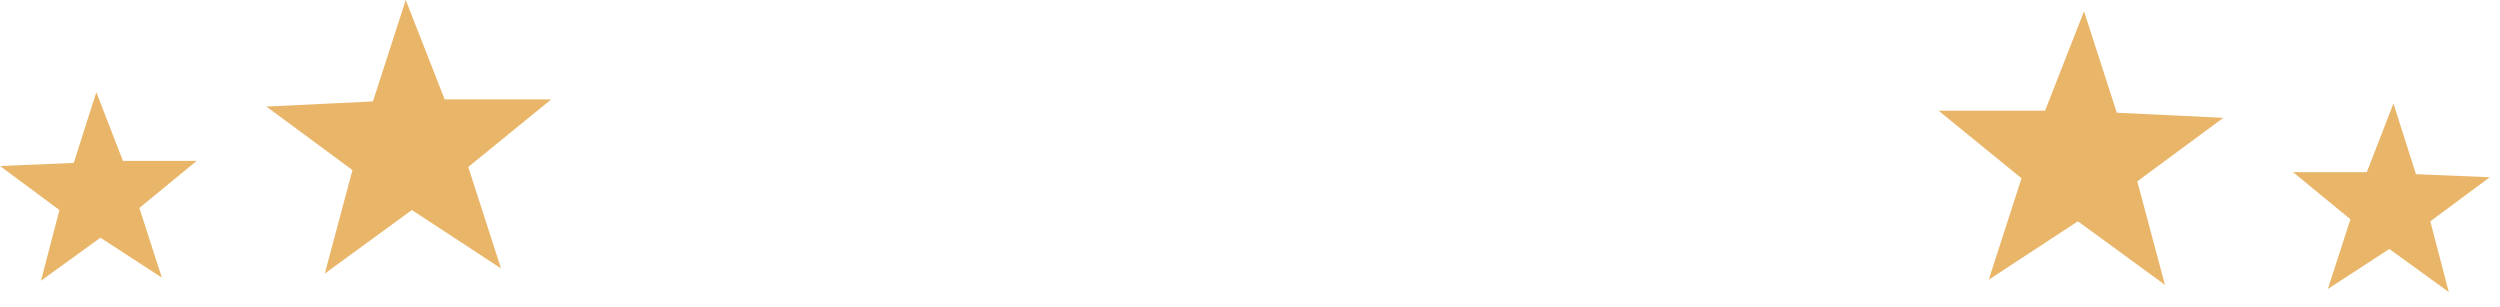 <?xml version="1.0" encoding="utf-8"?>
<svg version="1.1" id="Layer_1"
xmlns="http://www.w3.org/2000/svg"
xmlns:xlink="http://www.w3.org/1999/xlink"
width="122px" height="15px"
xml:space="preserve">
<g id="312" transform="matrix(1, 0, 0, 1, -3.2, -19.75)">
<path style="fill:#E9B669;fill-opacity:1" d="M121.8,30.55L122.7 34L119.8 31.9L116.8 33.85L117.9 30.45L115.1 28.15L118.7 28.15L120 24.8L121.1 28.25L124.7 28.4L121.8 30.55M104.6,30.55L100.25 33.4L101.85 28.45L97.8 25.15L103 25.15L104.9 20.3L106.5 25.25L111.7 25.5L107.5 28.6L108.85 33.65L104.6 30.55M30.1,24.6L26.05 27.9L27.65 32.85L23.3 30L19.05 33.1L20.4 28.05L16.2 24.95L21.4 24.7L23 19.75L24.9 24.6L30.1 24.6M8.1,31.35L5.2 33.45L6.1 30L3.2 27.85L6.8 27.7L7.9 24.25L9.2 27.6L12.8 27.6L10 29.9L11.1 33.3L8.1 31.35" />
</g>
</svg>
